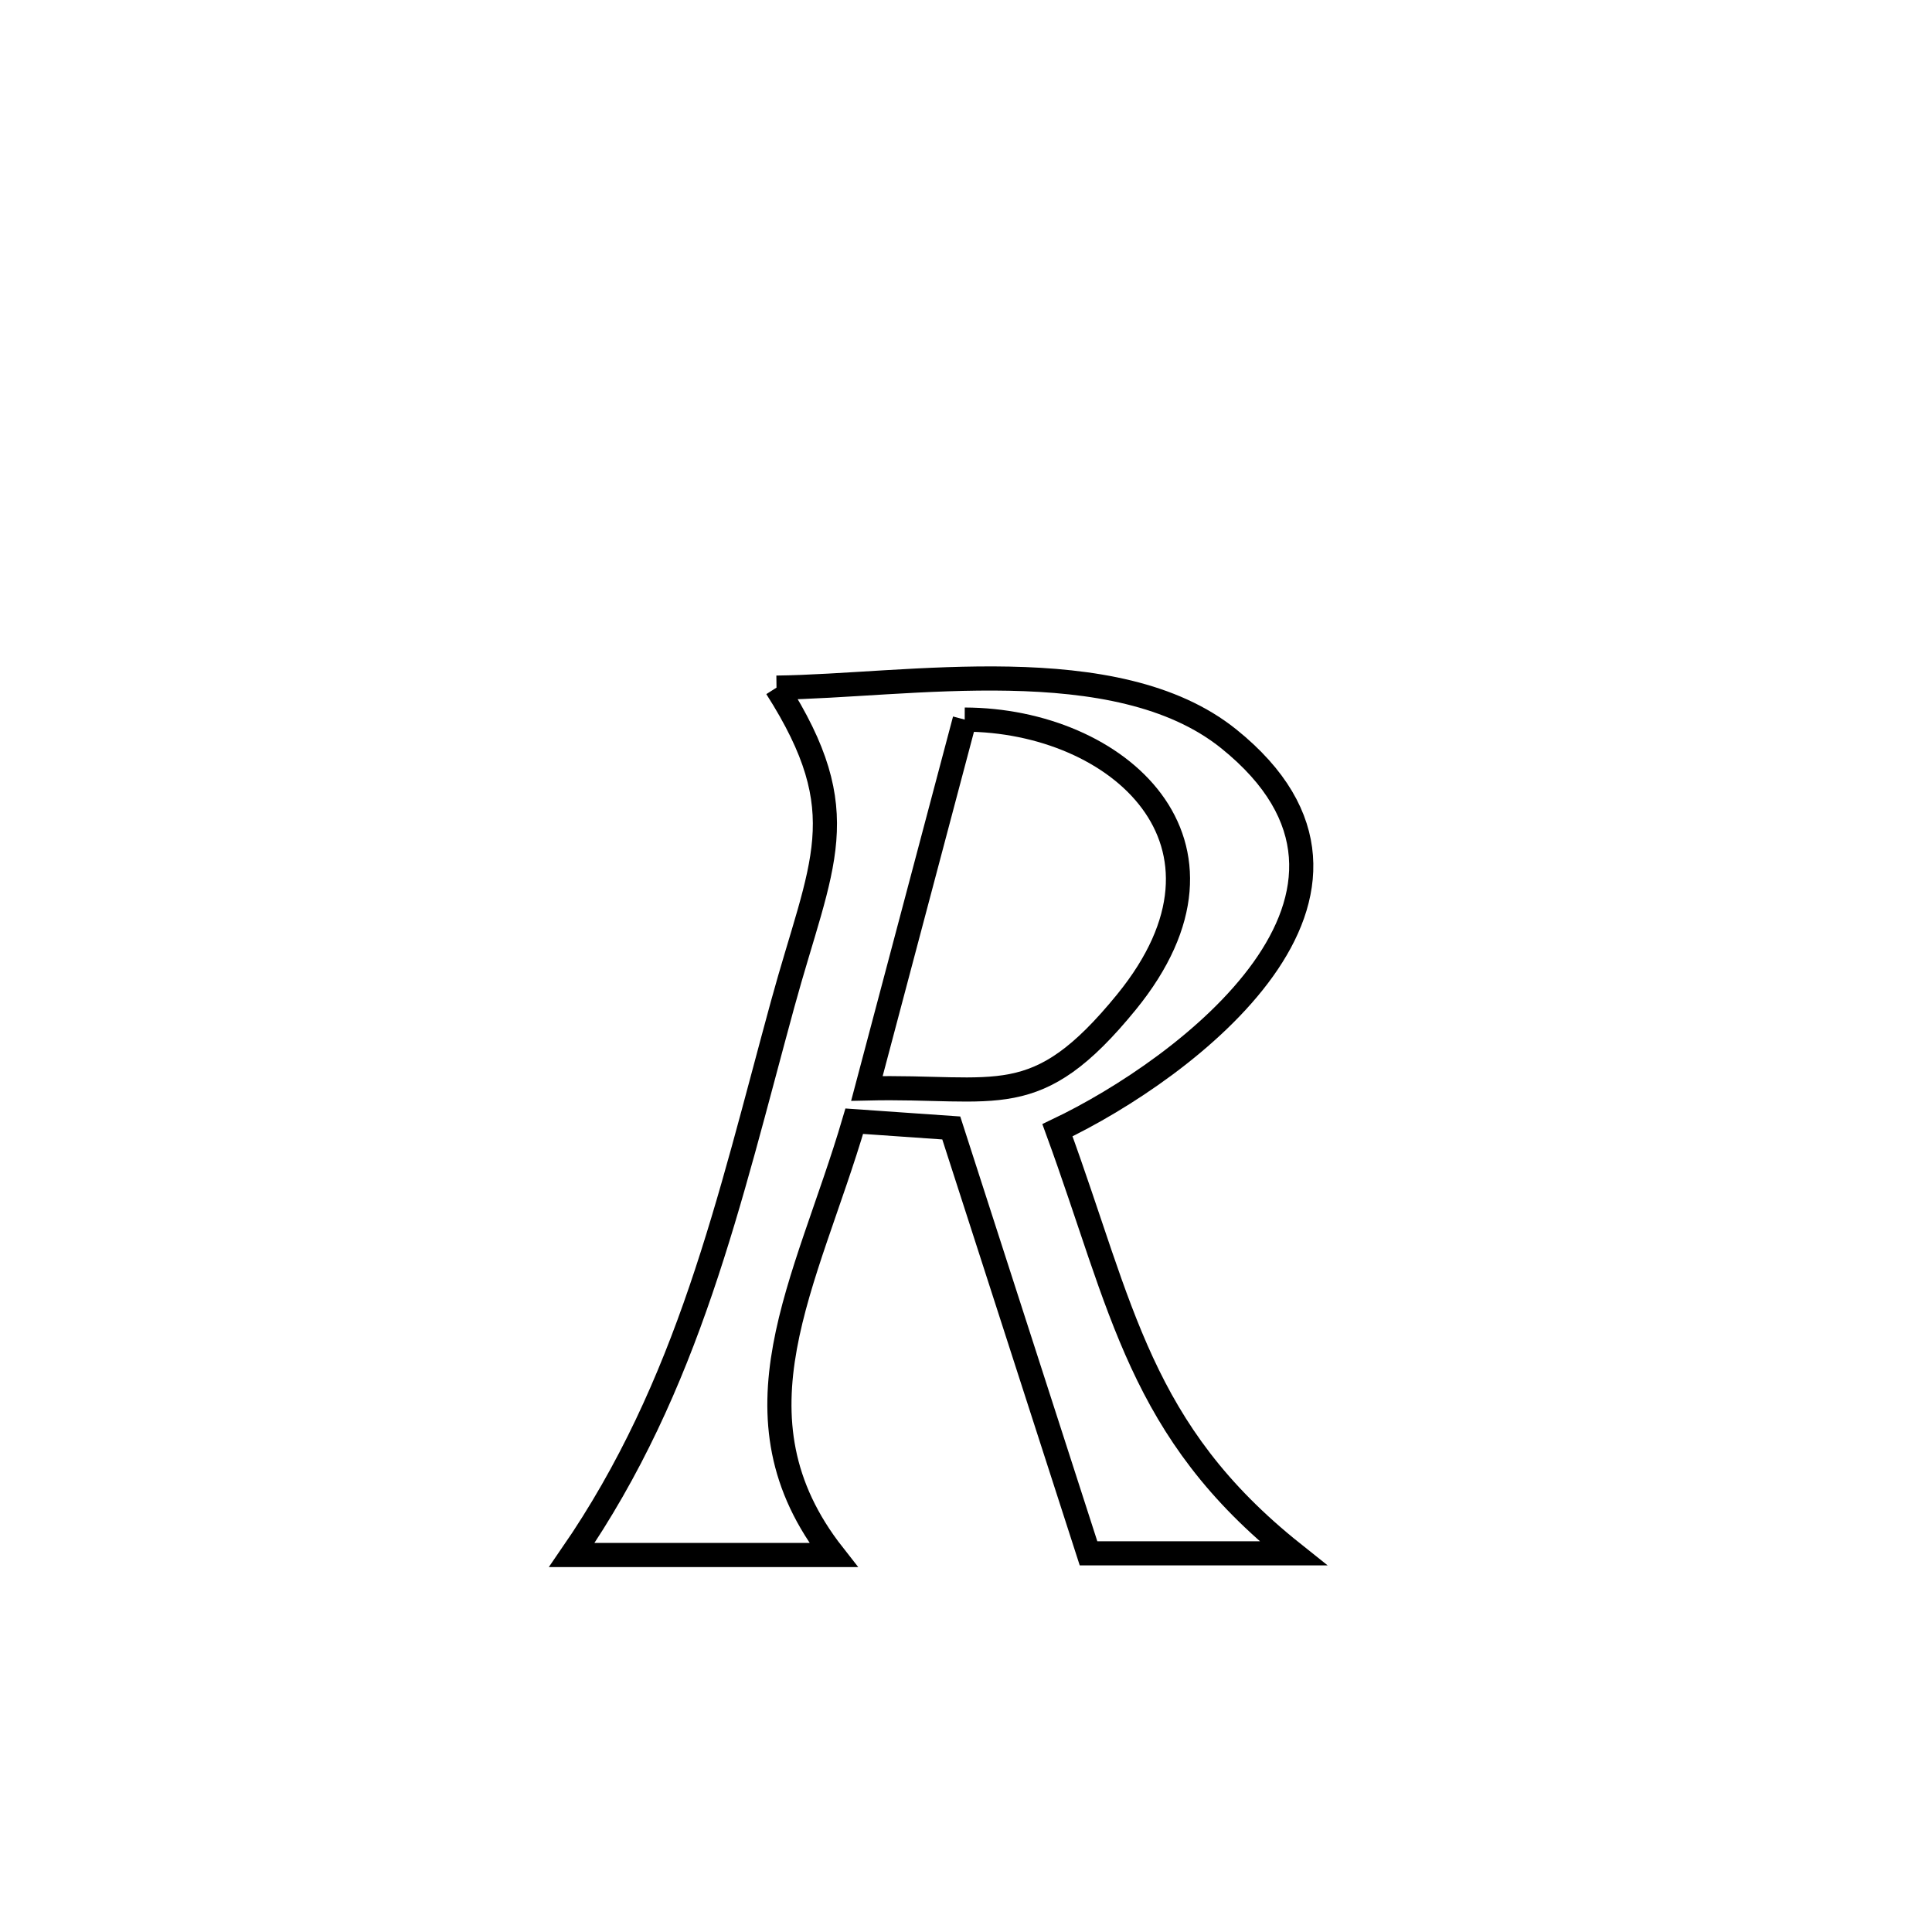 <svg xmlns="http://www.w3.org/2000/svg" viewBox="0.0 0.0 24.0 24.0" height="200px" width="200px"><path fill="none" stroke="black" stroke-width=".3" stroke-opacity="1.0"  filling="0" d="M9.646 8.542 L9.646 8.542 C11.264 8.523 13.864 8.052 15.264 9.178 C17.644 11.092 14.734 13.279 13.136 14.04 L13.136 14.04 C13.945 16.252 14.154 17.774 16.064 19.296 L16.064 19.296 C15.217 19.296 14.369 19.296 13.522 19.296 L13.522 19.296 C12.953 17.534 12.385 15.773 11.817 14.012 L11.817 14.012 C11.415 13.984 11.014 13.956 10.612 13.928 L10.612 13.928 C10.019 15.945 8.997 17.59 10.353 19.317 L10.353 19.317 C9.27 19.317 8.187 19.317 7.103 19.317 L7.103 19.317 C8.558 17.204 9.052 14.928 9.721 12.479 C10.204 10.712 10.645 10.109 9.646 8.542 L9.646 8.542"></path>
<path fill="none" stroke="black" stroke-width=".3" stroke-opacity="1.0"  filling="0" d="M11.984 8.939 L11.984 8.939 C13.885 8.944 15.606 10.468 13.994 12.447 C12.864 13.833 12.4 13.483 10.769 13.521 L10.769 13.521 C11.174 11.993 11.579 10.466 11.984 8.939 L11.984 8.939"></path></svg>